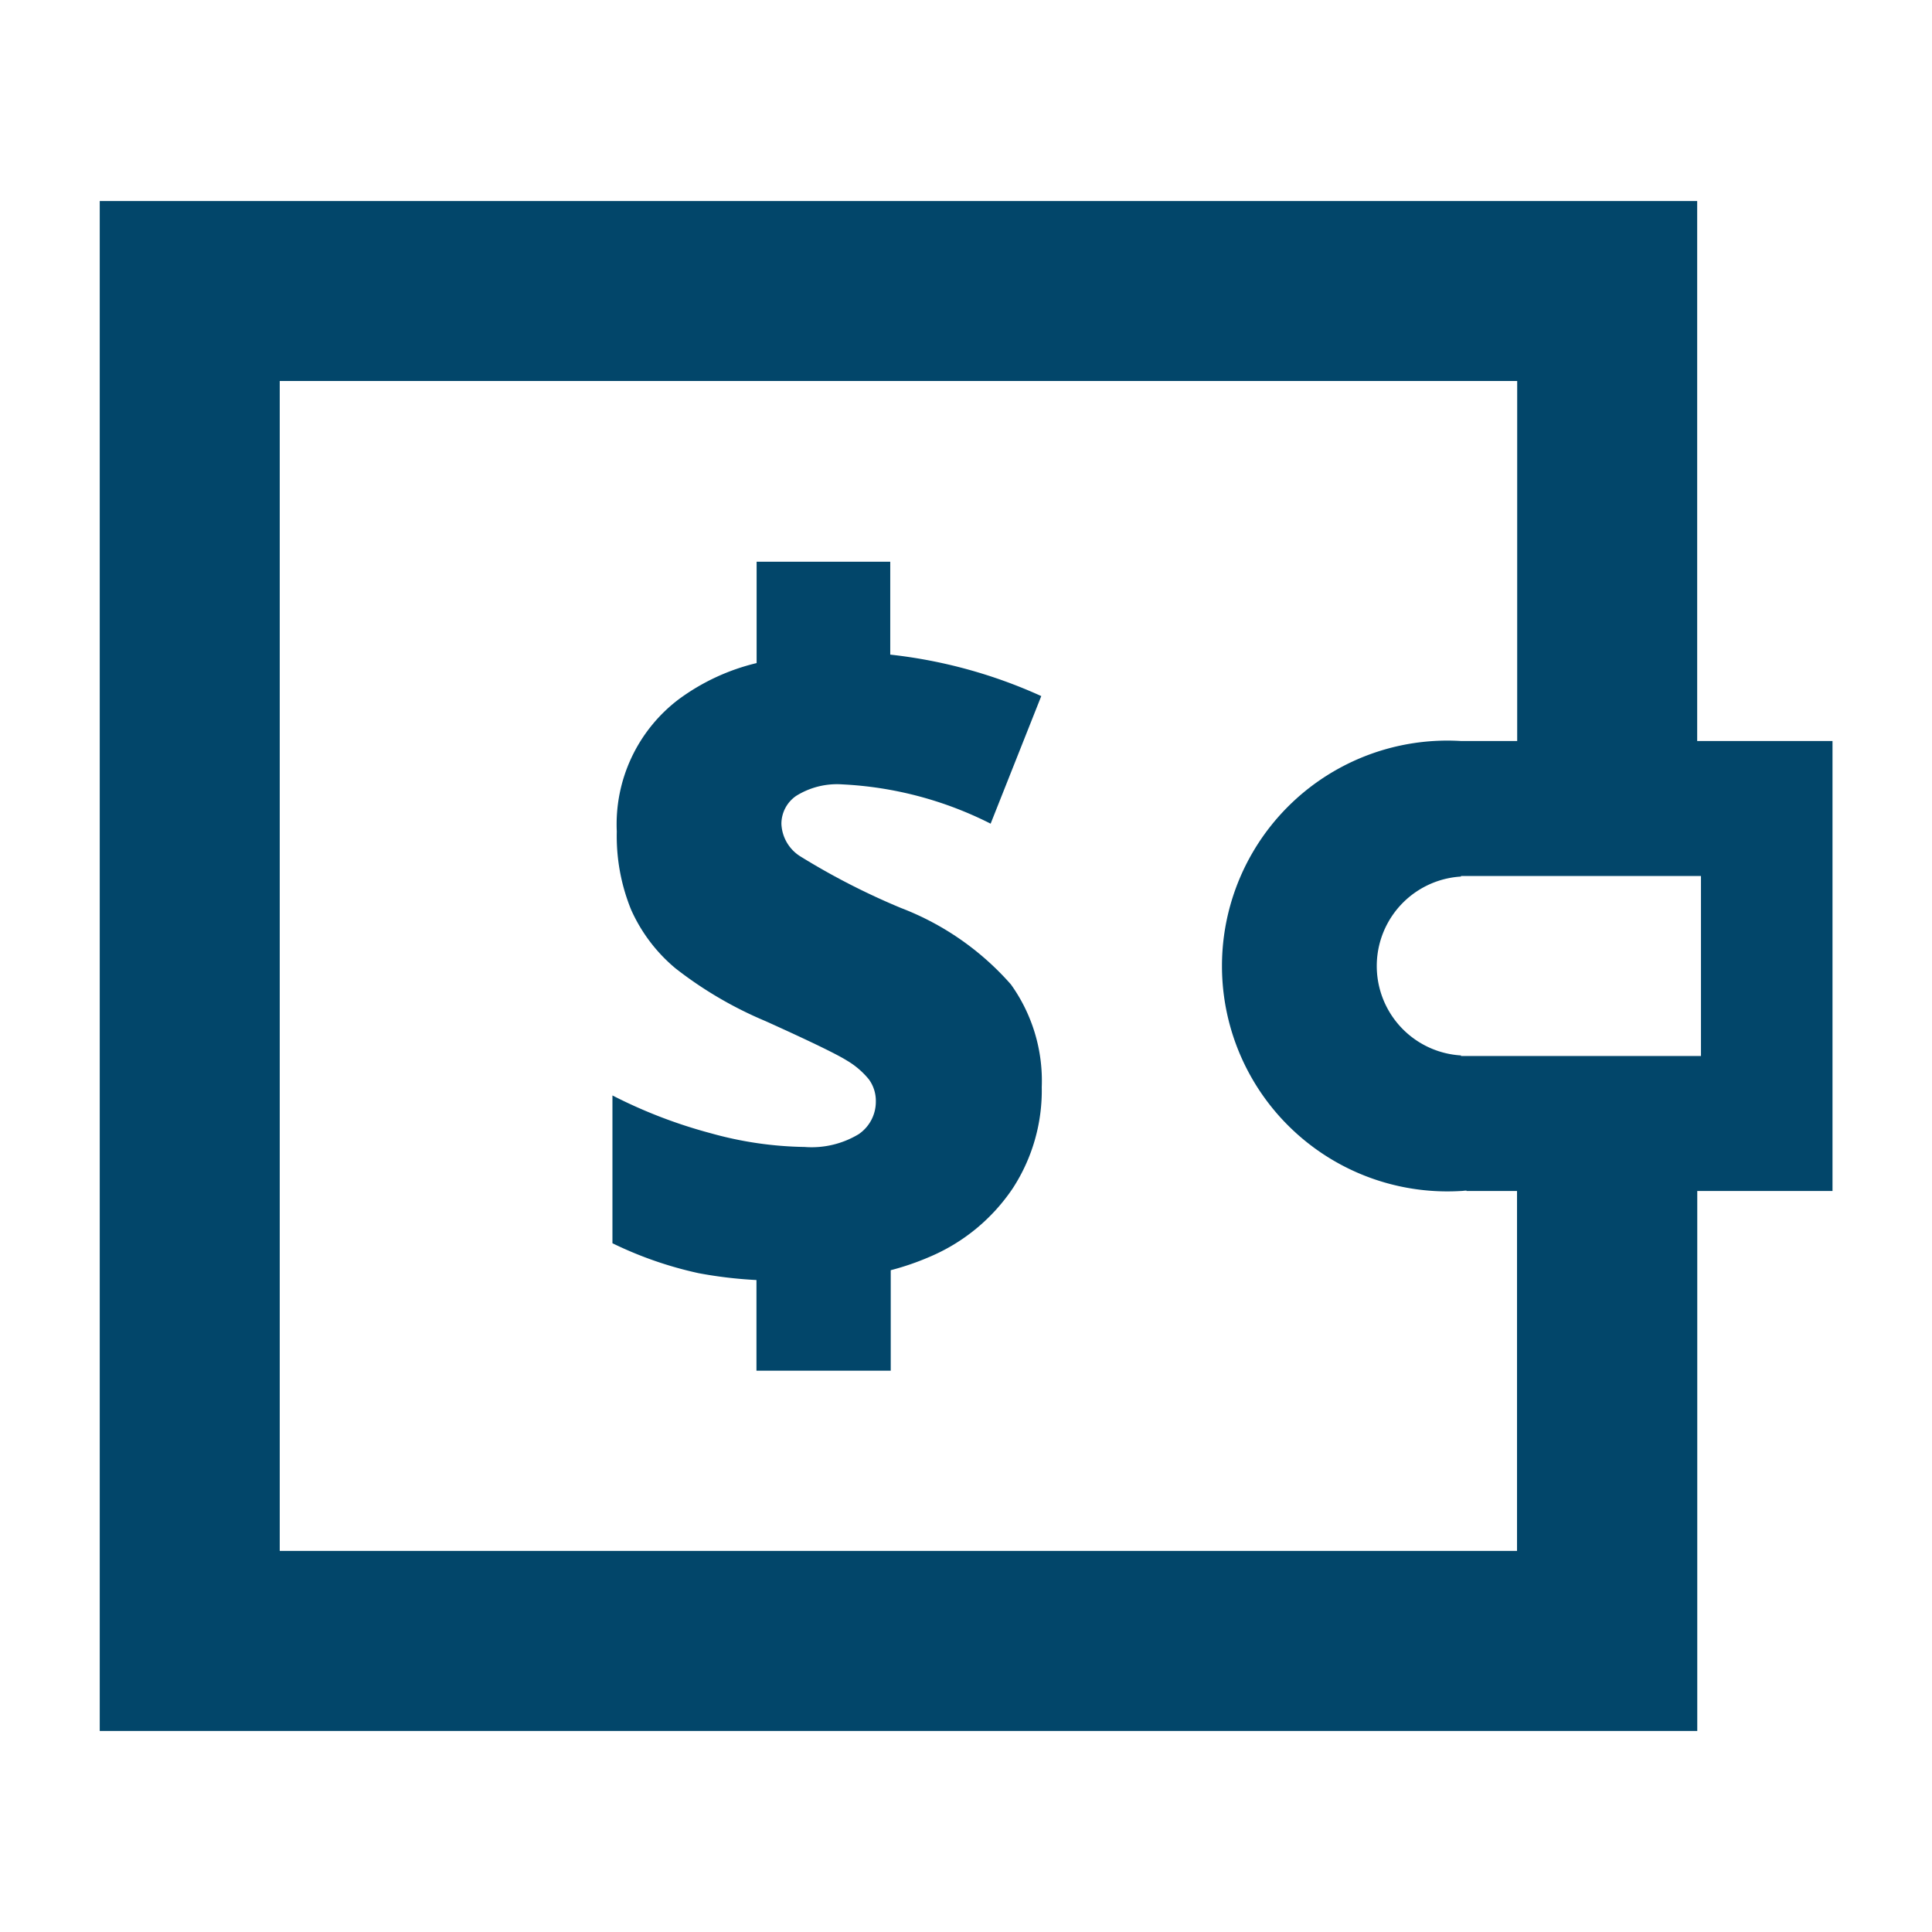 <svg id="icon-24-payment_Getway" data-name="icon-24-payment Getway" xmlns="http://www.w3.org/2000/svg" width="24" height="24" viewBox="0 0 24 24">
  <rect id="Rectangle_7277" data-name="Rectangle 7277" width="24" height="24" fill="rgba(255,255,255,0)"/>
  <g id="Group_17363" data-name="Group 17363" transform="translate(1.164 -0.375)">
    <path id="Path_10989" data-name="Path 10989" d="M17.1,15.6a4.565,4.565,0,0,1,1.841.488l.629-1.585a6.146,6.146,0,0,0-1.876-.515V12.834h-1.66v1.259a2.675,2.675,0,0,0-.973.454,1.947,1.947,0,0,0-.764,1.638,2.422,2.422,0,0,0,.178.972,2.018,2.018,0,0,0,.551.728,4.87,4.87,0,0,0,1.117.655q.82.37,1.01.489a1.02,1.02,0,0,1,.276.236.453.453,0,0,1,.086.273.488.488,0,0,1-.213.407,1.131,1.131,0,0,1-.672.159,4.553,4.553,0,0,1-1.164-.17,6.133,6.133,0,0,1-1.223-.47V21.3a4.738,4.738,0,0,0,1.071.372,5.391,5.391,0,0,0,.718.085v1.126H17.7V21.635a3.328,3.328,0,0,0,.483-.166,2.344,2.344,0,0,0,1.034-.853,2.227,2.227,0,0,0,.359-1.255,2.055,2.055,0,0,0-.383-1.276,3.47,3.47,0,0,0-1.364-.949,8.77,8.77,0,0,1-1.257-.645.5.5,0,0,1-.23-.4.421.421,0,0,1,.183-.348A.958.958,0,0,1,17.1,15.6Z" transform="translate(-7.799 -5.481)" fill="#02466a"/>
    <path id="Path_10990" data-name="Path 10990" d="M21.038,9.58H19.919V2.872H.075V21.878H19.92V15.17H21.6V9.58ZM17.683,19.641H2.311V5.108H17.683V9.58h-.7a2.8,2.8,0,1,0,0,5.59c.024,0,.046-.005.07-.005v.005h.628v4.471Zm2.283-6.148H16.985v-.007a1.113,1.113,0,0,1,0-2.222v-.007h2.981Z" transform="translate(0 0)" fill="#02466a"/>
  </g>
</svg>

